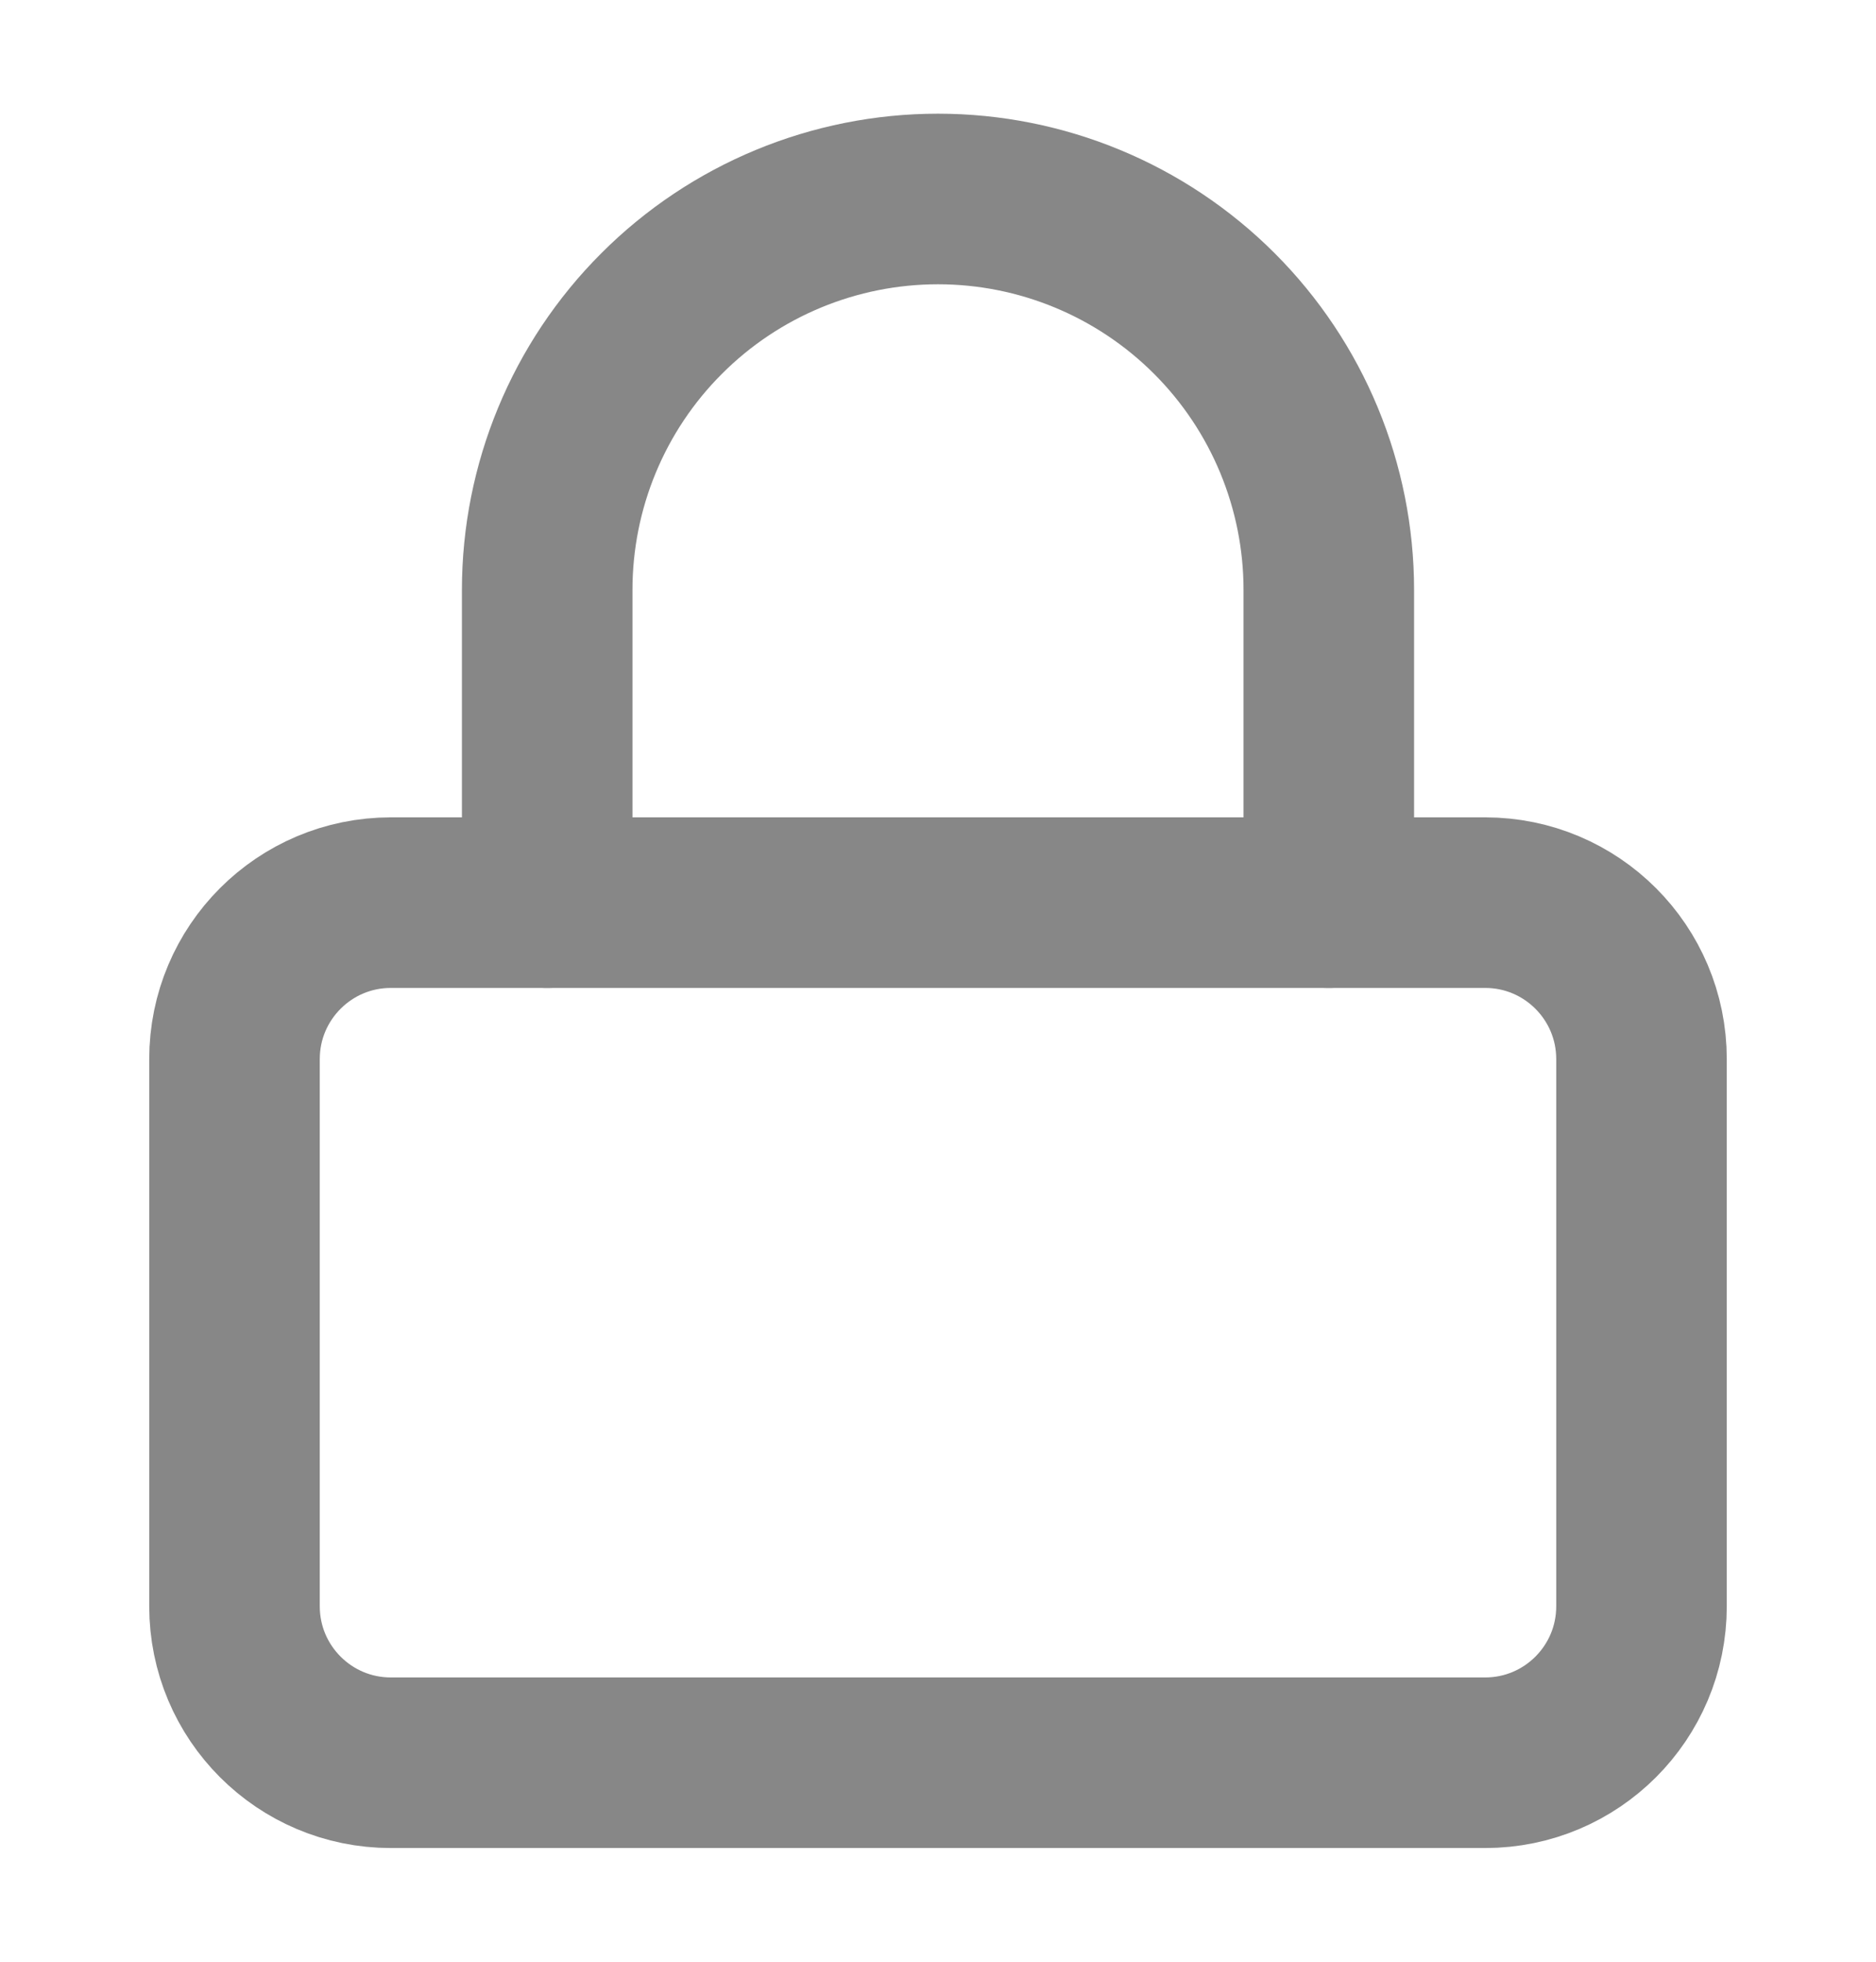 <svg width="22" height="23" viewBox="0 0 22 23" fill="none" xmlns="http://www.w3.org/2000/svg">
<path d="M17.417 10.583H4.583C3.571 10.583 2.75 11.404 2.75 12.417V18.833C2.75 19.846 3.571 20.667 4.583 20.667H17.417C18.429 20.667 19.25 19.846 19.25 18.833V12.417C19.25 11.404 18.429 10.583 17.417 10.583Z" stroke="#878787" stroke-width="2" stroke-linecap="round" stroke-linejoin="round"/>
<path d="M6.417 10.583V6.917C6.417 5.701 6.899 4.535 7.759 3.676C8.618 2.816 9.784 2.333 11 2.333C12.215 2.333 13.381 2.816 14.241 3.676C15.1 4.535 15.583 5.701 15.583 6.917V10.583" stroke="#878787" stroke-width="2" stroke-linecap="round" stroke-linejoin="round"/>
</svg>
